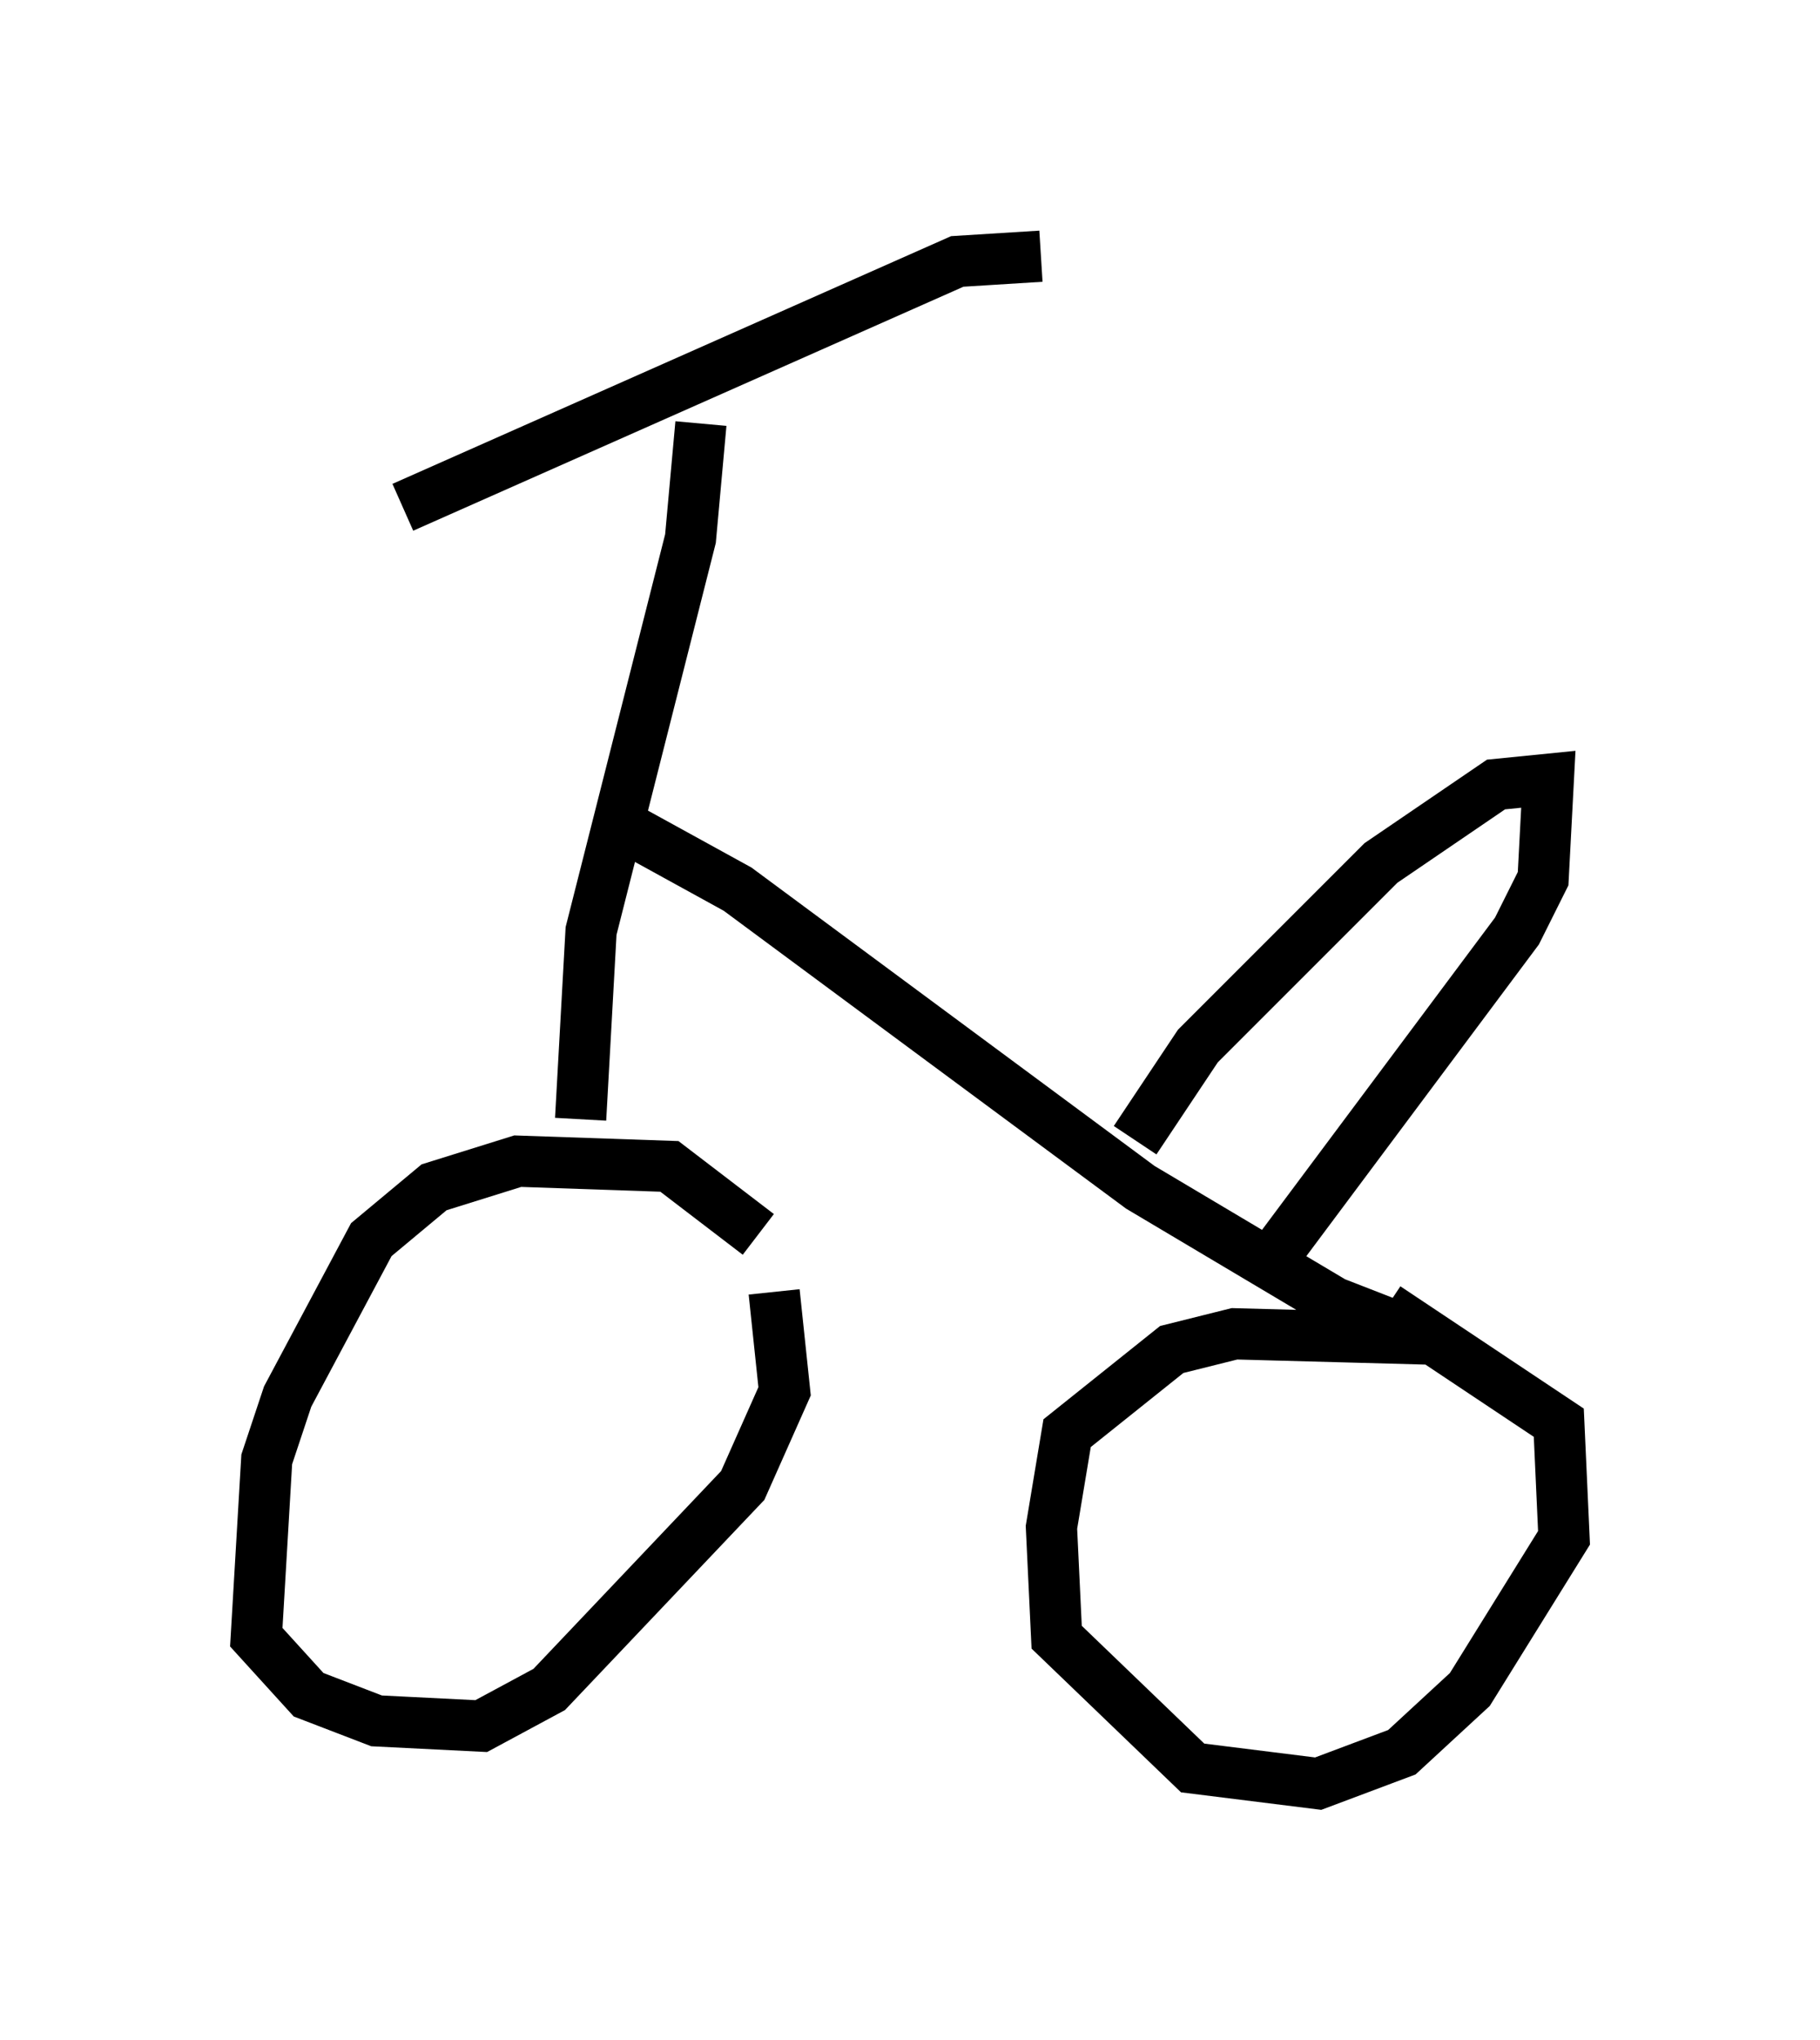 <?xml version="1.0" encoding="utf-8" ?>
<svg baseProfile="full" height="39.809" version="1.1" width="35.521" xmlns="http://www.w3.org/2000/svg" xmlns:ev="http://www.w3.org/2001/xml-events" xmlns:xlink="http://www.w3.org/1999/xlink"><defs /><rect fill="white" height="39.809" width="35.521" x="0" y="0" /><path d="M15.208, 26.336 m-0.408, -2.246 l-1.735, -1.327 -2.96, -0.102 l-1.633, 0.51 -1.225, 1.021 l-1.633, 3.063 -0.408, 1.225 l-0.204, 3.471 1.021, 1.123 l1.327, 0.51 2.042, 0.102 l1.327, -0.715 3.777, -3.981 l0.817, -1.838 -0.204, -1.94 m-3.777, -3.369 l0.204, -3.675 1.94, -7.656 l0.204, -2.246 m-1.327, 7.963 l2.042, 1.123 7.861, 5.819 l3.777, 2.246 1.838, 0.715 l-3.777, -0.102 -1.225, 0.306 l-2.042, 1.633 -0.306, 1.838 l0.102, 2.144 2.654, 2.552 l2.45, 0.306 1.633, -0.613 l1.327, -1.225 1.838, -2.96 l-0.102, -2.246 -3.369, -2.246 m-19.192, -15.619 l10.821, -4.798 1.633, -0.102 m1.838, 17.252 l1.225, -1.838 3.573, -3.573 l2.246, -1.531 1.021, -0.102 l-0.102, 1.94 -0.51, 1.021 l-5.104, 6.84 " fill="none" stroke="black" stroke-width="1" /></svg>